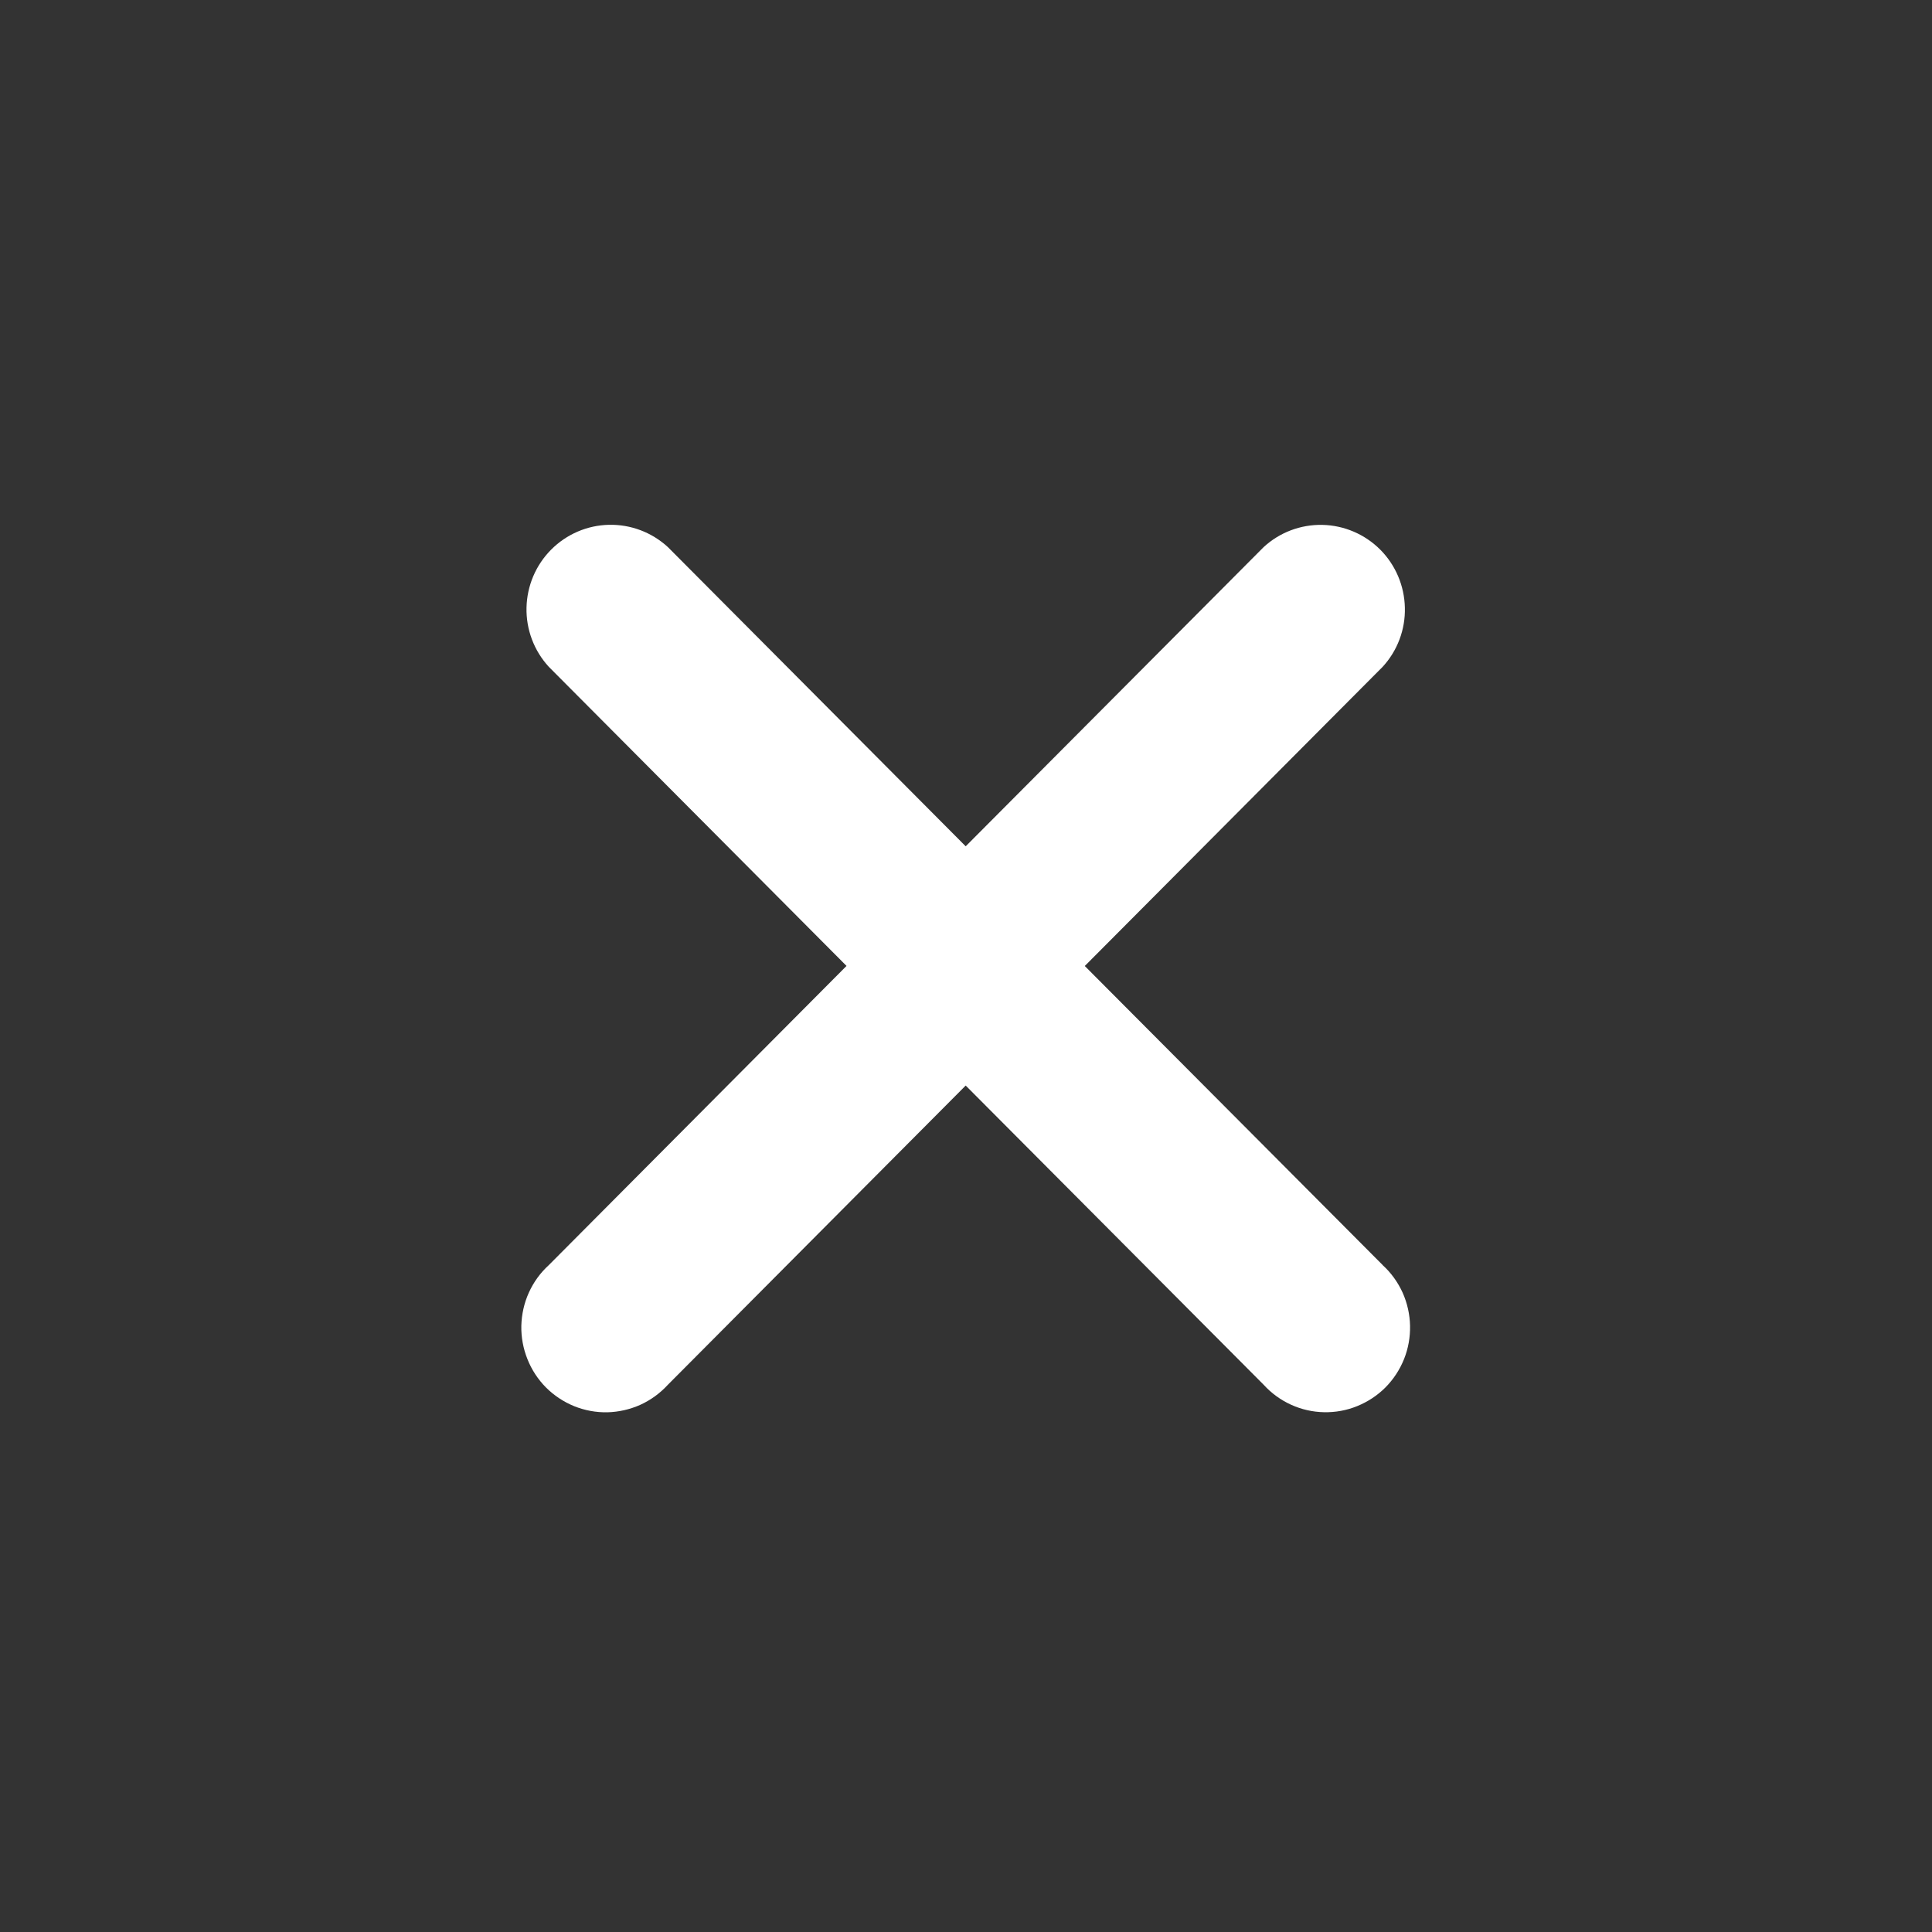 <svg width="25" height="25" viewBox="0 0 25 25" fill="none" xmlns="http://www.w3.org/2000/svg">
<rect x="0" y="0" width="25" height="25" fill="#333333" stroke="none"/>
<path d="M14.037 12.5L17.892 8.628C18.083 8.42 18.186 8.146 18.179 7.864C18.173 7.581 18.059 7.312 17.86 7.112C17.661 6.913 17.393 6.798 17.112 6.792C16.83 6.786 16.558 6.889 16.351 7.08L16.352 7.079L12.496 10.951L8.642 7.079C8.434 6.888 8.162 6.785 7.88 6.791C7.599 6.797 7.331 6.912 7.132 7.112C6.933 7.312 6.819 7.581 6.813 7.864C6.807 8.146 6.91 8.42 7.101 8.628L7.1 8.627L10.954 12.499L7.1 16.372C6.991 16.471 6.904 16.592 6.843 16.727C6.782 16.862 6.75 17.007 6.746 17.155C6.743 17.303 6.77 17.45 6.825 17.587C6.879 17.724 6.961 17.849 7.065 17.954C7.169 18.058 7.293 18.14 7.43 18.196C7.567 18.251 7.713 18.278 7.86 18.275C8.007 18.271 8.152 18.238 8.286 18.178C8.42 18.117 8.541 18.029 8.641 17.92L8.642 17.919L12.496 14.047L16.352 17.919C16.451 18.028 16.572 18.116 16.706 18.177C16.84 18.238 16.985 18.271 17.132 18.274C17.279 18.277 17.425 18.251 17.562 18.195C17.698 18.14 17.823 18.058 17.927 17.954C18.031 17.849 18.113 17.724 18.168 17.587C18.223 17.45 18.249 17.303 18.246 17.155C18.243 17.008 18.21 16.862 18.15 16.727C18.089 16.593 18.002 16.471 17.893 16.372L17.892 16.37L14.037 12.5Z" fill="white"/>
</svg>
